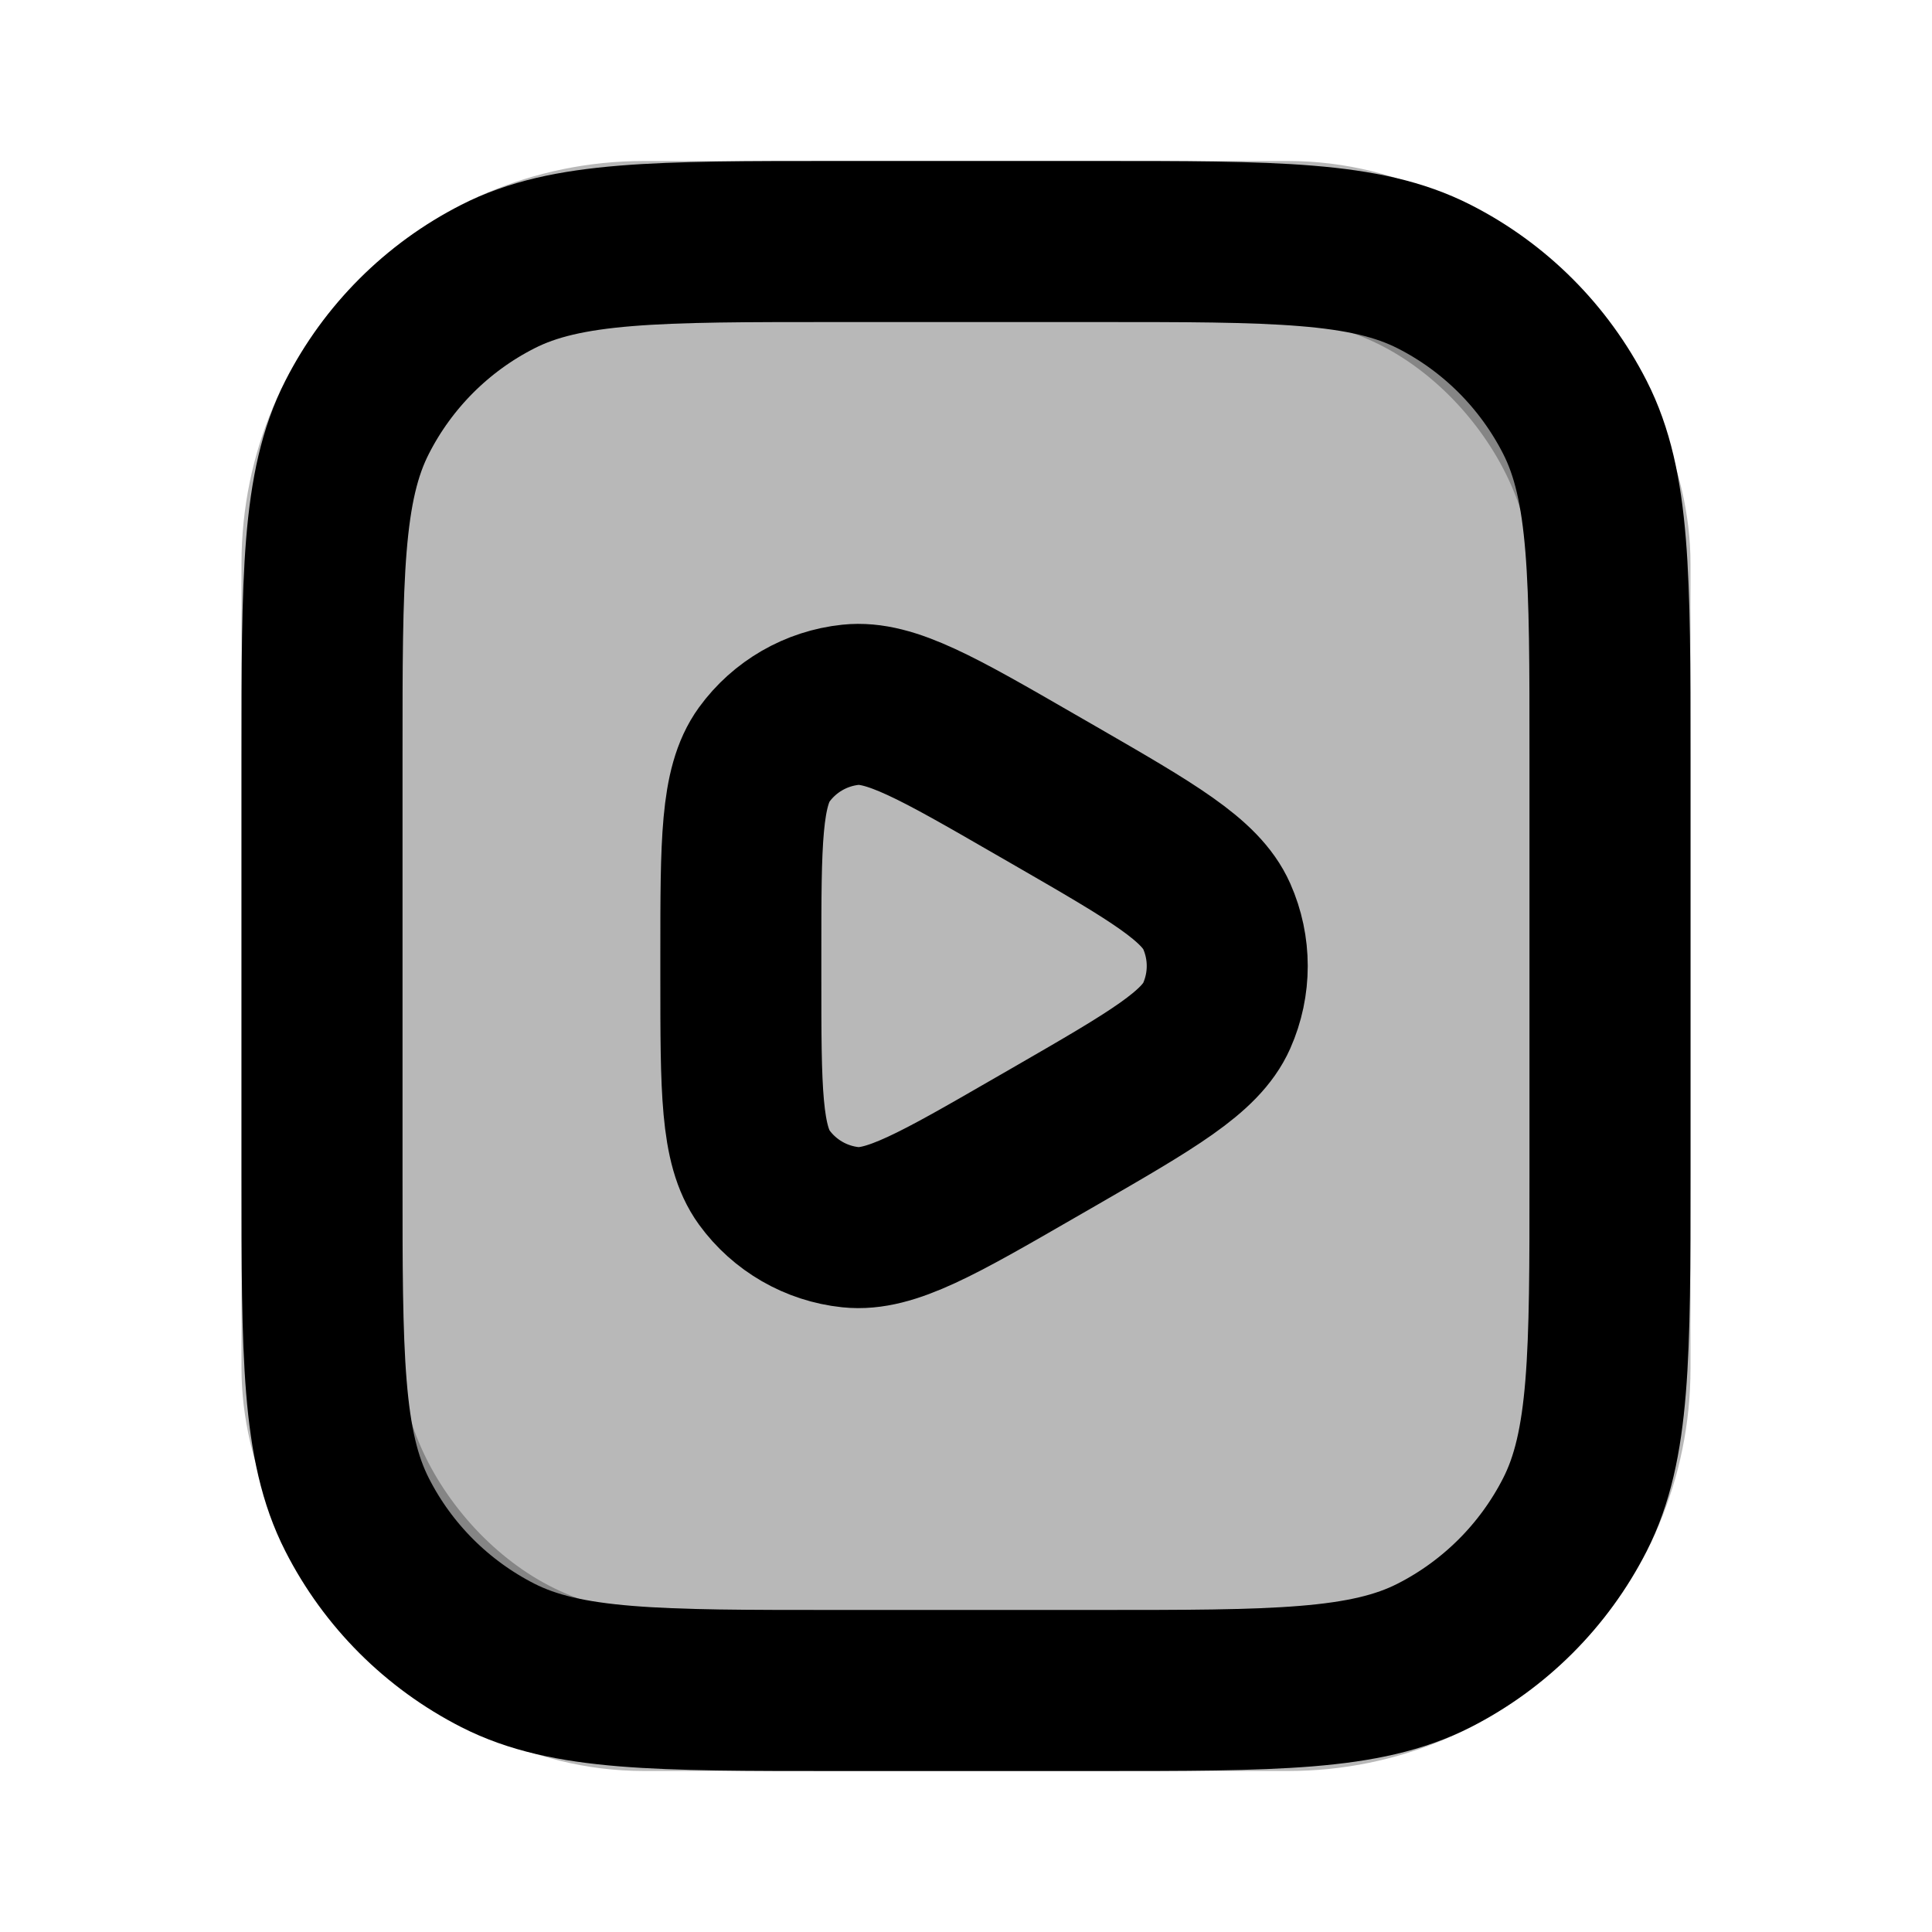 <svg
  xmlns="http://www.w3.org/2000/svg"
  width="24"
  height="24"
  viewBox="0 0 24 24"
  fill="none"
  stroke="currentColor"
  stroke-width="2"
  stroke-linecap="round"
  stroke-linejoin="round"
>
  <path d="M13.114 9.89C14.313 10.582 14.913 10.929 15.114 11.381C15.289 11.775 15.289 12.225 15.114 12.619C14.913 13.071 14.313 13.418 13.114 14.11L12.857 14.258C11.658 14.95 11.058 15.297 10.566 15.245C10.137 15.2 9.747 14.975 9.493 14.626C9.203 14.225 9.203 13.533 9.203 12.148L9.203 11.852C9.203 10.467 9.203 9.775 9.493 9.374C9.747 9.025 10.137 8.8 10.566 8.755C11.058 8.703 11.658 9.05 12.857 9.742L13.114 9.89Z" stroke="currentColor" stroke-width="2"/>
  <path d="M4 9.4C4 7.16 4 6.04 4.436 5.184C4.819 4.431 5.431 3.819 6.184 3.436C7.04 3 8.16 3 10.4 3H13.6C15.84 3 16.96 3 17.816 3.436C18.569 3.819 19.18 4.431 19.564 5.184C20 6.04 20 7.16 20 9.4V14.6C20 16.84 20 17.96 19.564 18.816C19.18 19.569 18.569 20.18 17.816 20.564C16.96 21 15.84 21 13.6 21H10.4C8.16 21 7.04 21 6.184 20.564C5.431 20.18 4.819 19.569 4.436 18.816C4 17.96 4 16.84 4 14.6V9.4Z" stroke="currentColor" stroke-width="2"/>
  <rect x="4" y="3" width="16" height="18" rx="4" fill="currentColor" opacity="0.28"/>
</svg>